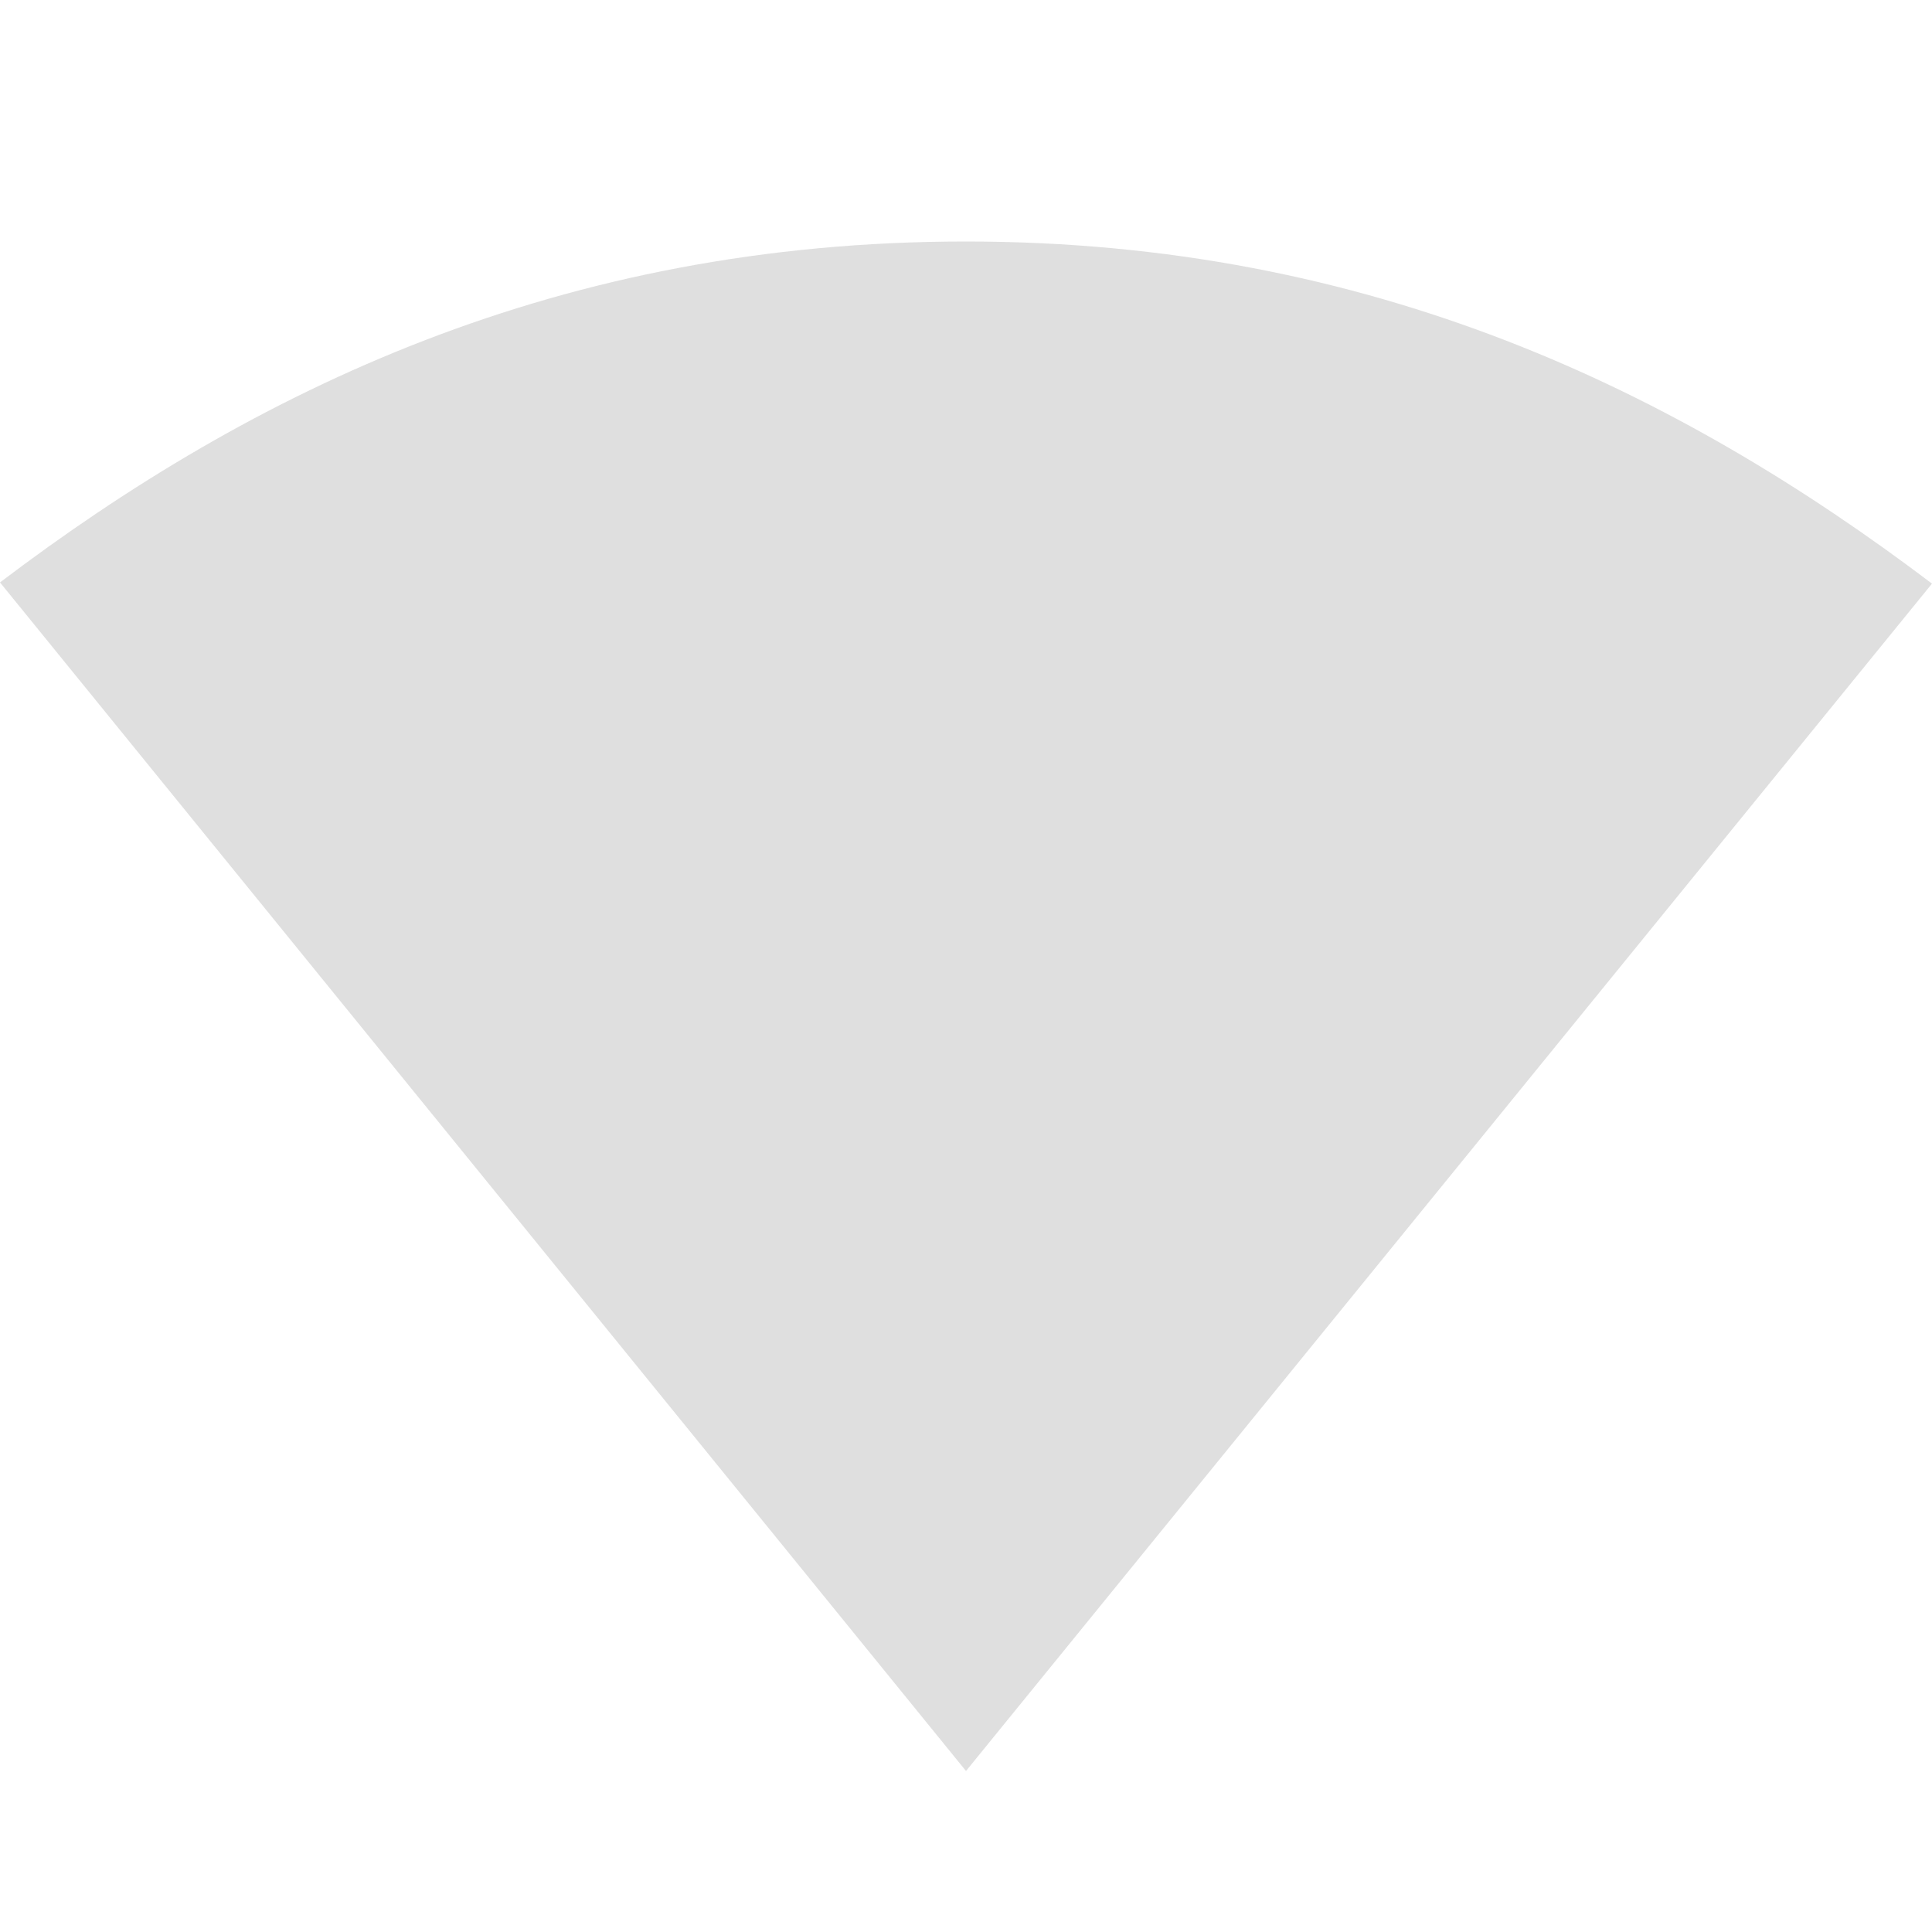 <?xml version="1.0" encoding="UTF-8" standalone="no"?>
<svg
   xmlns:dc="http://purl.org/dc/elements/1.1/"
   xmlns:cc="http://creativecommons.org/ns#"
   xmlns:rdf="http://www.w3.org/1999/02/22-rdf-syntax-ns#"
   xmlns:svg="http://www.w3.org/2000/svg"
   xmlns="http://www.w3.org/2000/svg"
   xmlns:sodipodi="http://sodipodi.sourceforge.net/DTD/sodipodi-0.dtd"
   xmlns:inkscape="http://www.inkscape.org/namespaces/inkscape"
   width="48"
   height="48"
   viewBox="0 0 48 48"
   id="svg2987"
   version="1.1"
   inkscape:version="0.48.4 r9939"
   sodipodi:docname="ic_discover_idle.svg"
   inkscape:export-filename="/home/pascal/dev-perso/github/ChromecastDisplay/img_src/ic_discover_idle.png"
   inkscape:export-xdpi="90"
   inkscape:export-ydpi="90">
  <defs
     id="defs2993" />
  <sodipodi:namedview
     pagecolor="#ffffff"
     bordercolor="#666666"
     borderopacity="1"
     objecttolerance="10"
     gridtolerance="10"
     guidetolerance="10"
     inkscape:pageopacity="0"
     inkscape:pageshadow="2"
     inkscape:window-width="1240"
     inkscape:window-height="841"
     id="namedview2991"
     showgrid="false"
     inkscape:zoom="4.9166667"
     inkscape:cx="23.694623"
     inkscape:cy="24"
     inkscape:window-x="326"
     inkscape:window-y="30"
     inkscape:window-maximized="0"
     inkscape:current-layer="svg2987" />
  <path
     inkscape:connector-curvature="0"
     d="M 24,6 C 13.91,6 6.29,9.7 0,14.47 L 24,44 48,14.5 C 41.71,9.74 34.09,6 24,6 z"
     id="path2996"
     sodipodi:nodetypes="scccs"
     style="fill:#808080;fill-opacity:0.25" />
</svg>

